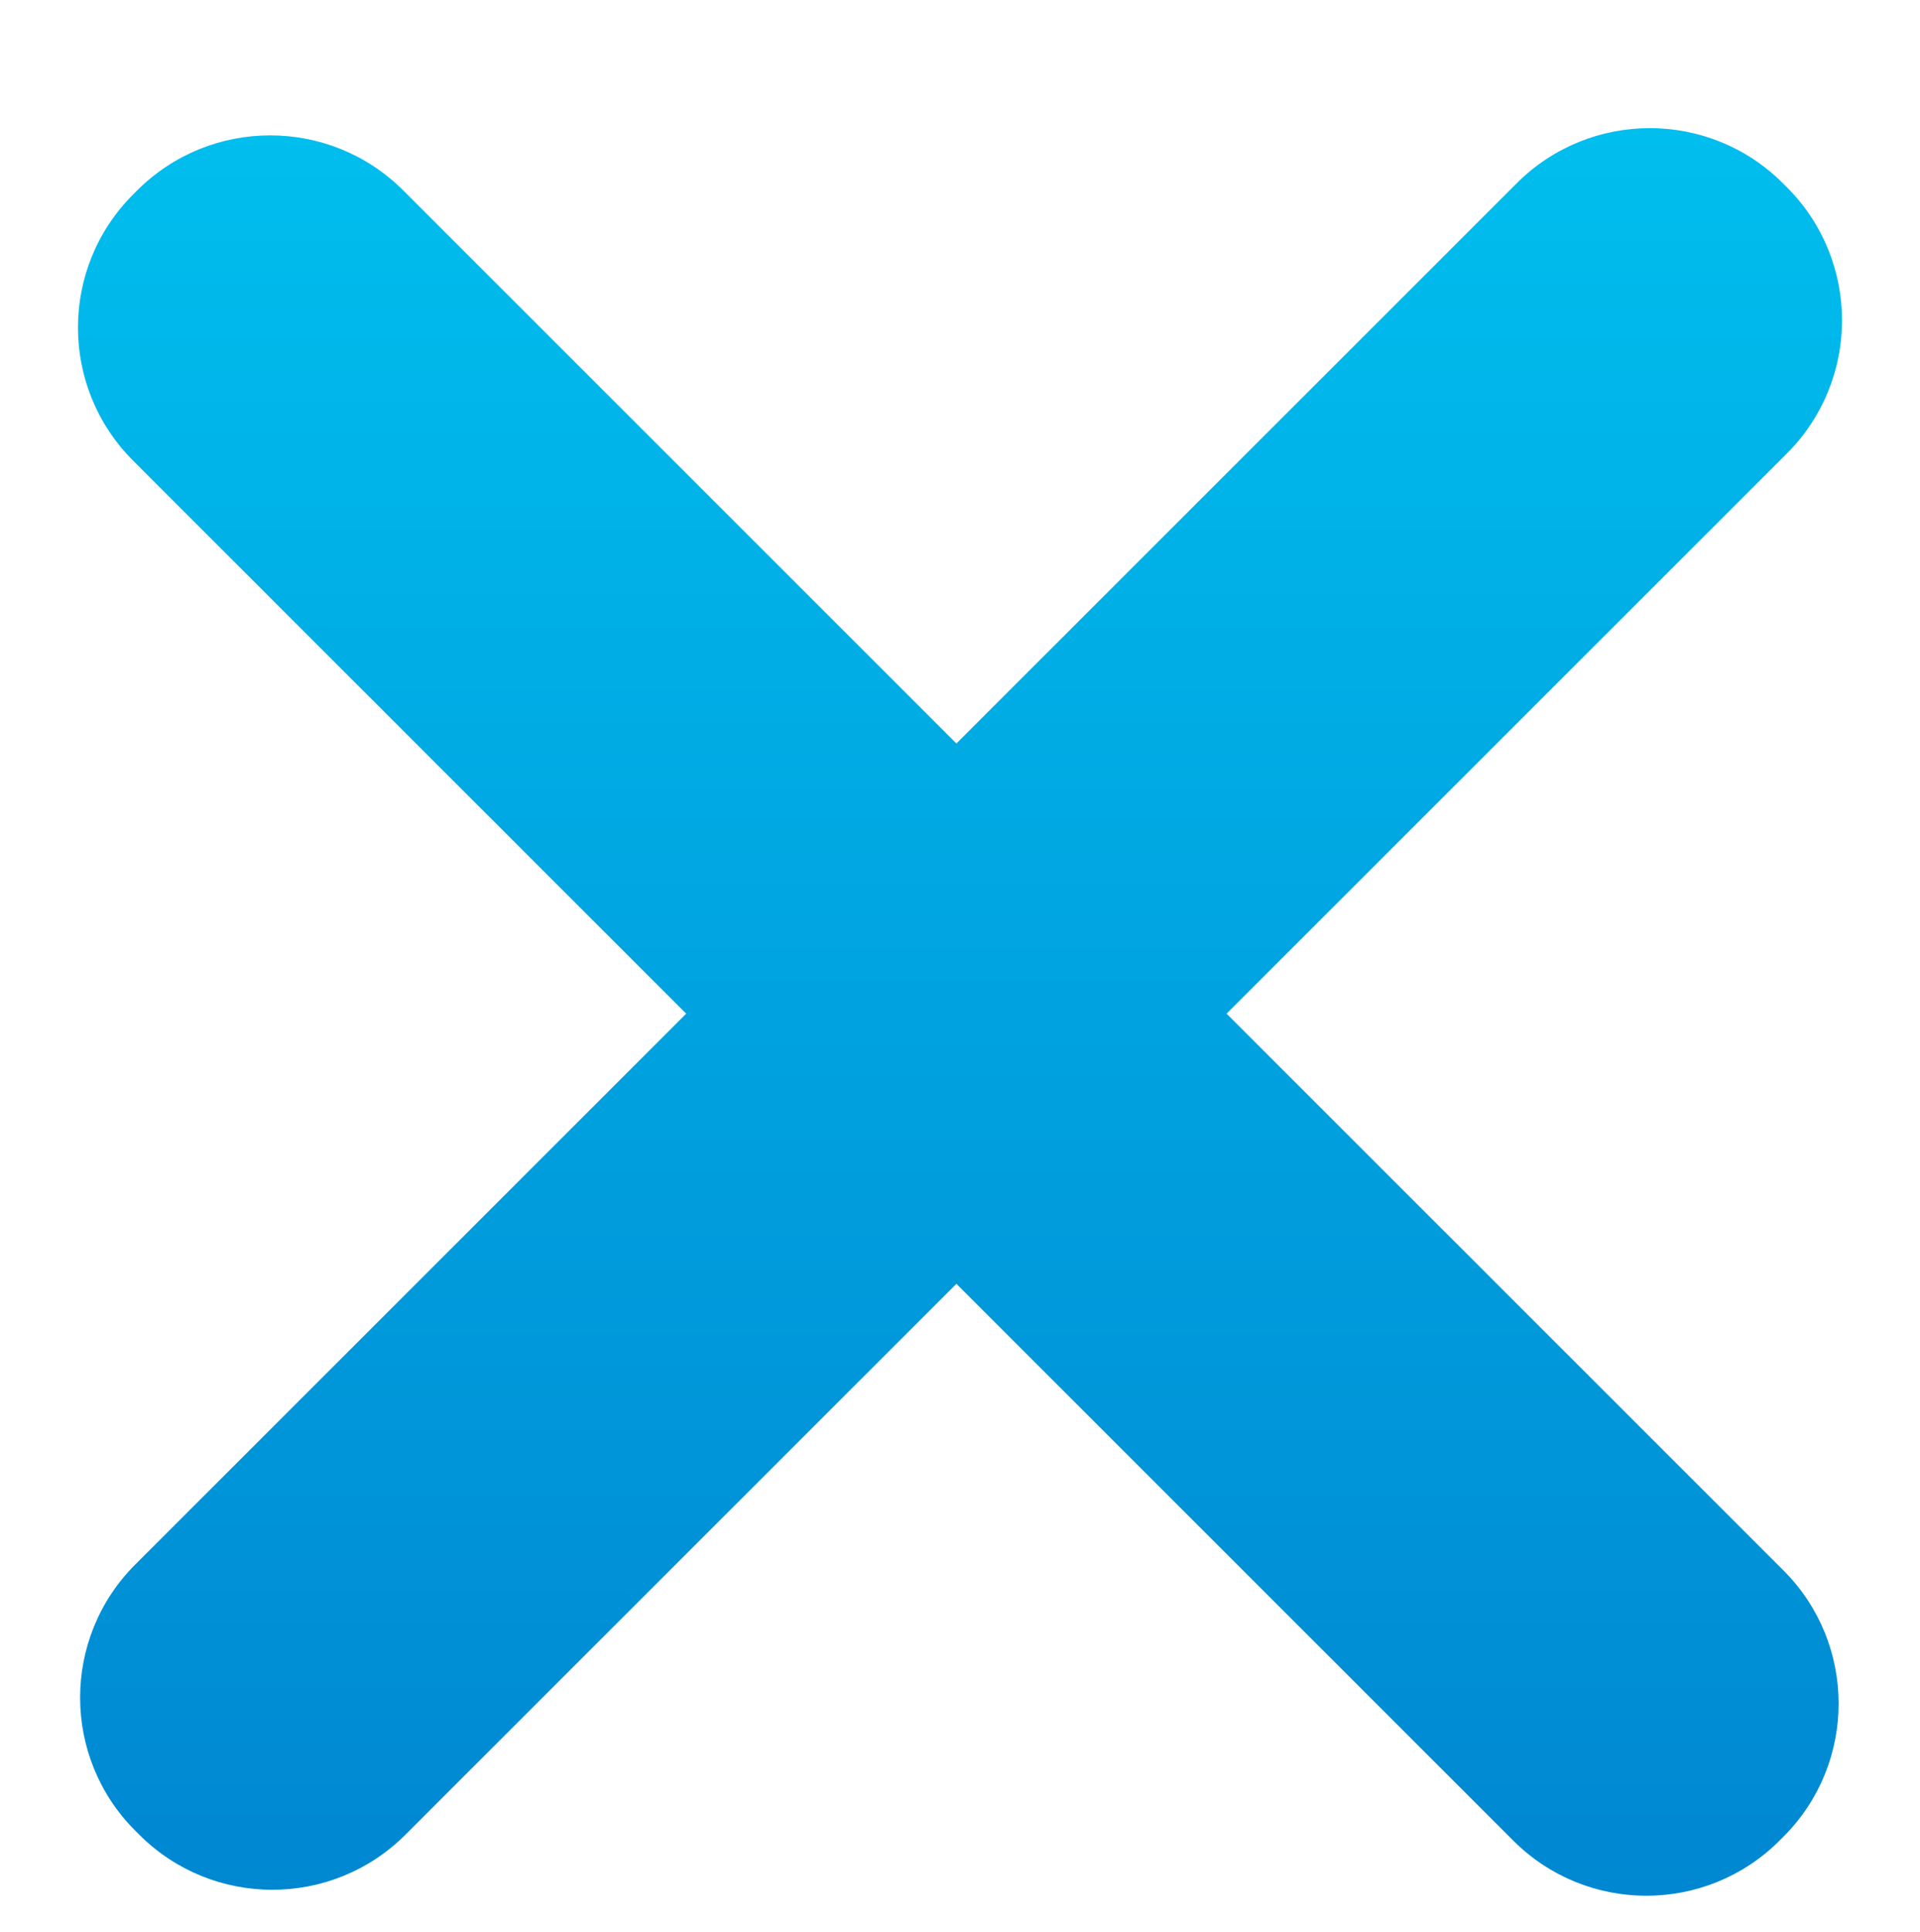 <svg width="153" height="154" viewBox="0 0 153 154" fill="none" xmlns="http://www.w3.org/2000/svg">
<g filter="url(#filter0_i_234_2580)">
<path fill-rule="evenodd" clip-rule="evenodd" d="M142.075 10.607C136.217 4.749 126.72 4.749 120.862 10.607L76.213 55.256L32.139 11.182C26.281 5.324 16.783 5.324 10.925 11.182L10.607 11.501C4.749 17.358 4.749 26.856 10.607 32.714L54.681 76.788L10.778 120.691C4.92 126.548 4.92 136.046 10.778 141.904L11.096 142.222C16.954 148.08 26.452 148.08 32.31 142.222L76.213 98.32L120.59 142.697C126.448 148.555 135.945 148.555 141.803 142.697L142.122 142.378C147.979 136.52 147.979 127.023 142.122 121.165L97.744 76.788L142.394 32.139C148.251 26.281 148.251 16.783 142.394 10.925L142.075 10.607Z" fill="url(#paint0_linear_234_2580)"/>
</g>
<defs>
<filter id="filter0_i_234_2580" x="0" y="0" width="153" height="157.303" filterUnits="userSpaceOnUse" color-interpolation-filters="sRGB">
<feFlood flood-opacity="0" result="BackgroundImageFix"/>
<feBlend mode="normal" in="SourceGraphic" in2="BackgroundImageFix" result="shape"/>
<feColorMatrix in="SourceAlpha" type="matrix" values="0 0 0 0 0 0 0 0 0 0 0 0 0 0 0 0 0 0 127 0" result="hardAlpha"/>
<feOffset dy="4"/>
<feGaussianBlur stdDeviation="2"/>
<feComposite in2="hardAlpha" operator="arithmetic" k2="-1" k3="1"/>
<feColorMatrix type="matrix" values="0 0 0 0 0 0 0 0 0 0 0 0 0 0 0 0 0 0 0.25 0"/>
<feBlend mode="normal" in2="shape" result="effect1_innerShadow_234_2580"/>
</filter>
<linearGradient id="paint0_linear_234_2580" x1="76.5" y1="6.213" x2="76.5" y2="147.09" gradientUnits="userSpaceOnUse">
<stop stop-color="#00BEEE"/>
<stop offset="1" stop-color="#0087D1"/>
</linearGradient>
</defs>
</svg>
